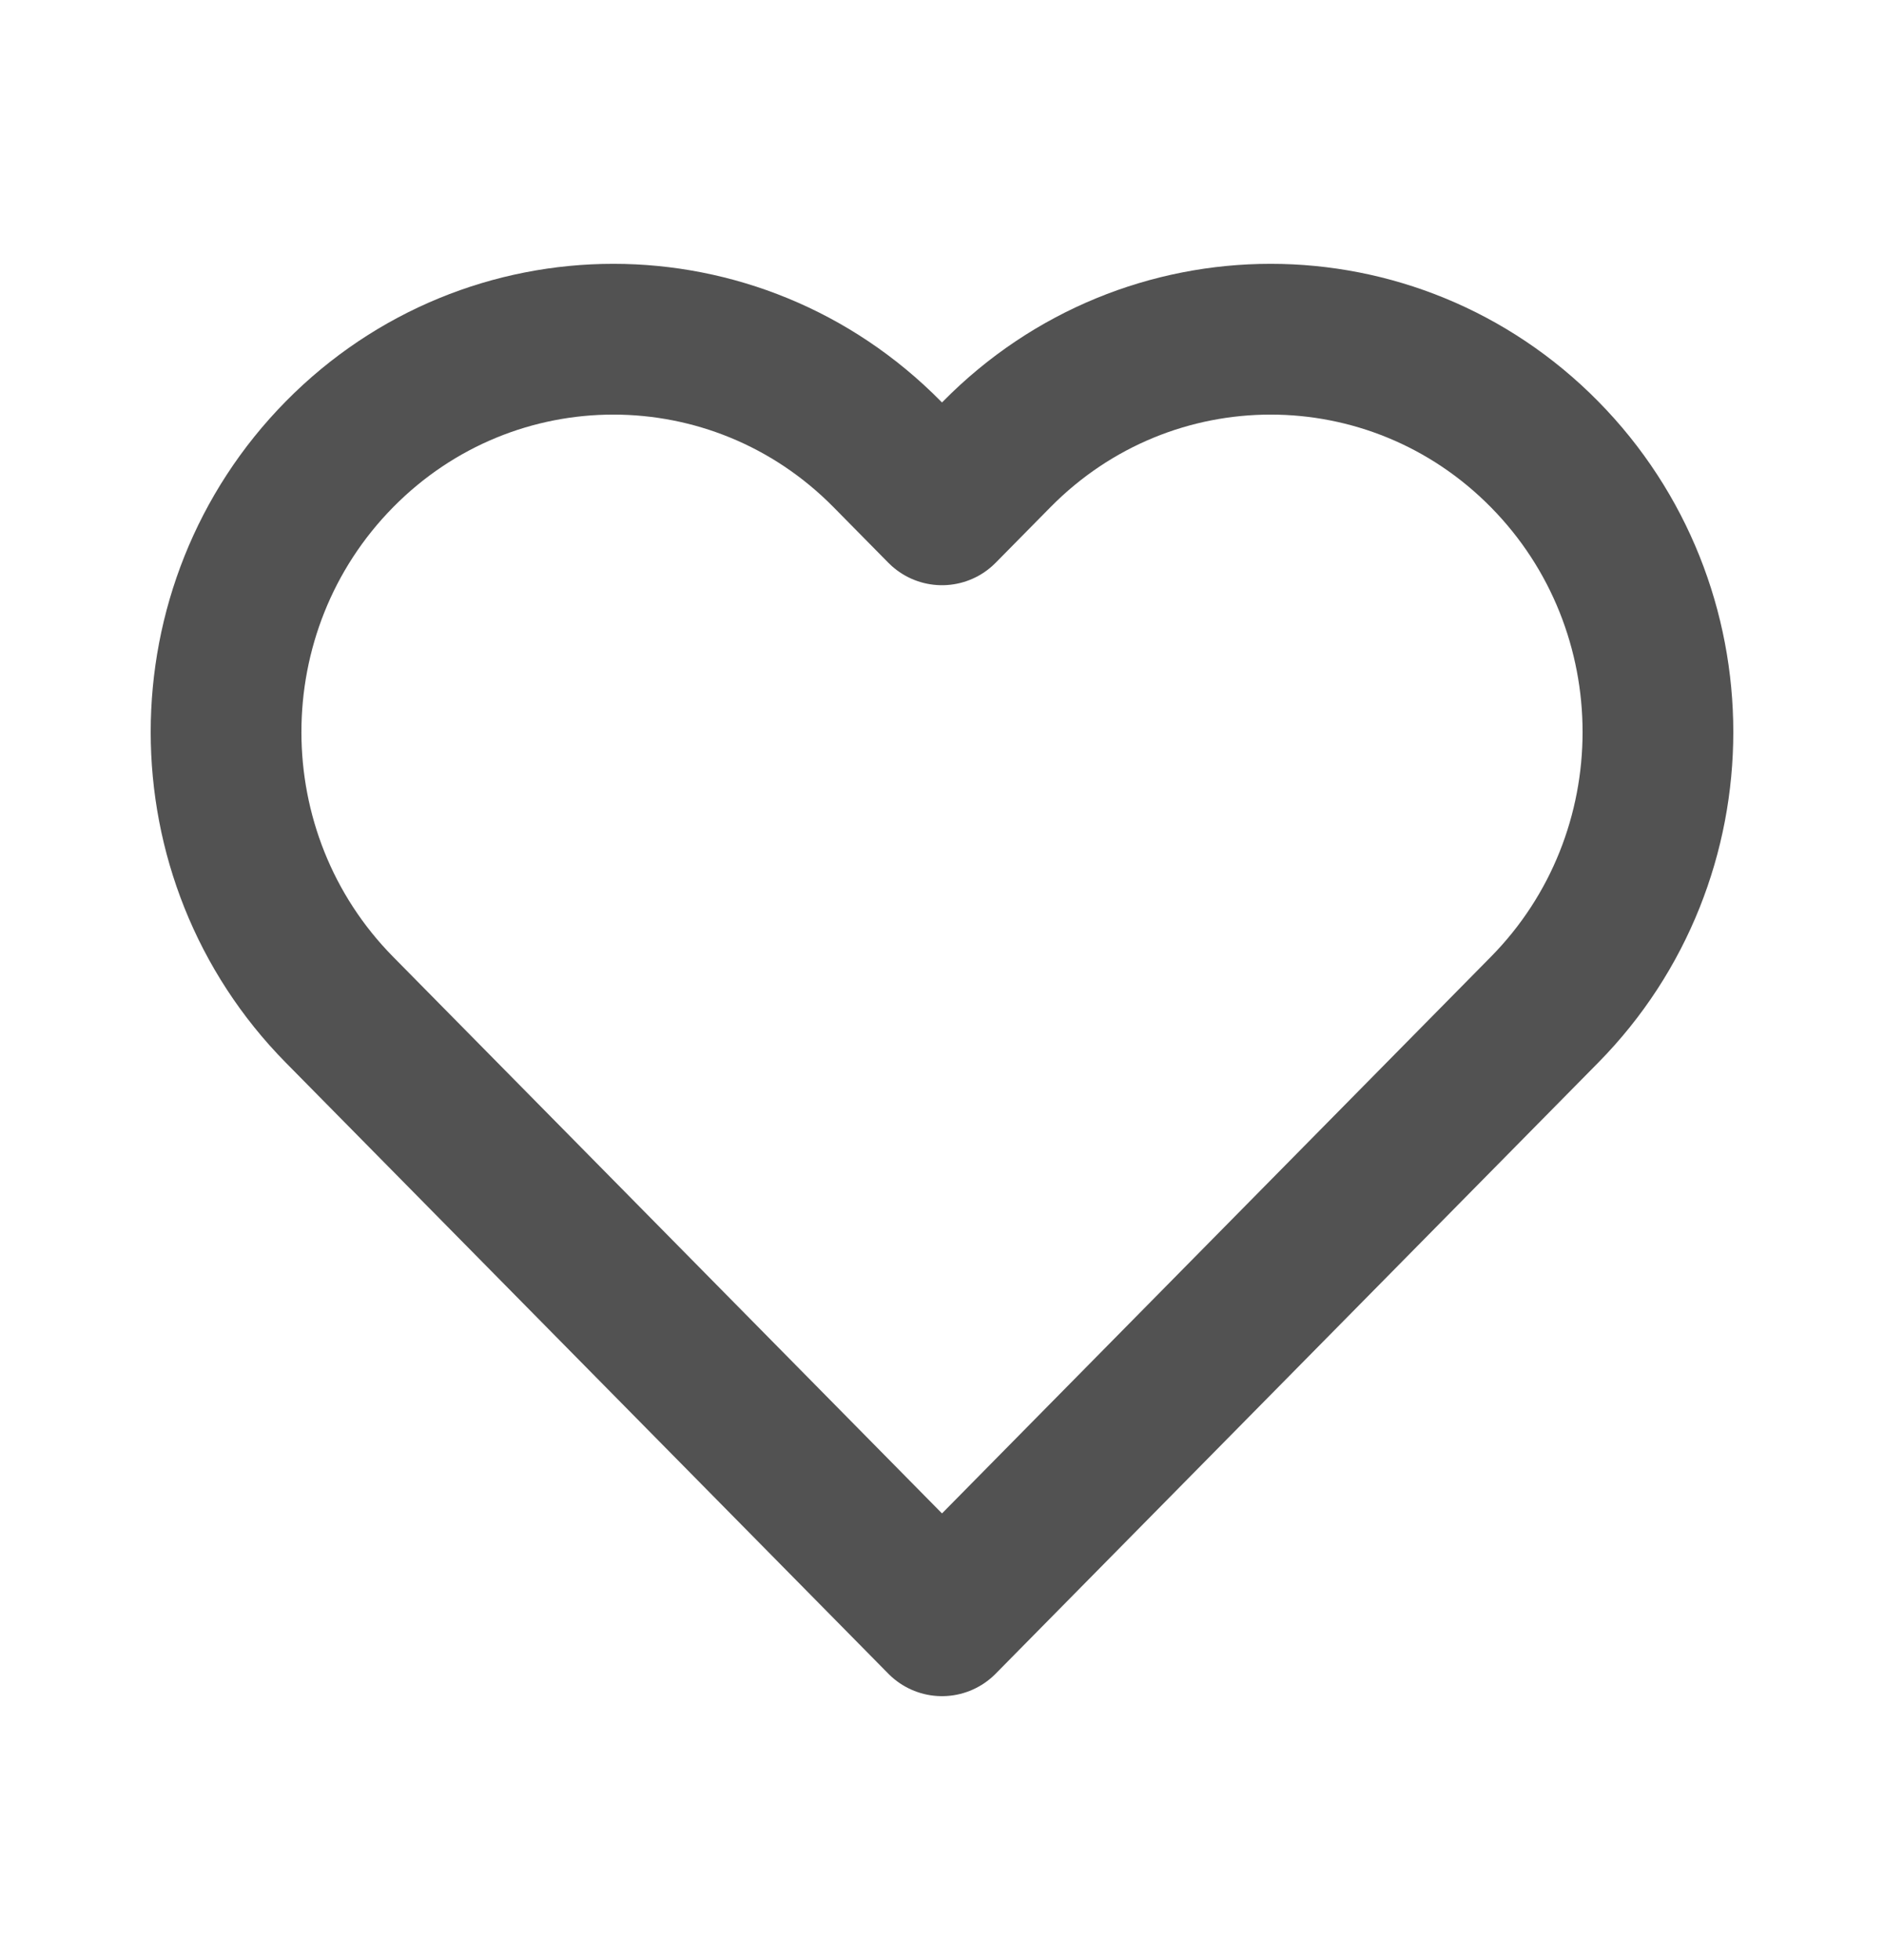 <svg width="25" height="26" viewBox="0 0 25 26" fill="none" xmlns="http://www.w3.org/2000/svg">
<path d="M4.505 13.395L12.5 21.5L20.495 13.395C22.502 11.36 22.502 8.061 20.495 6.026C18.488 3.991 15.234 3.991 13.227 6.026L12.5 6.763L11.773 6.026C9.766 3.991 6.512 3.991 4.505 6.026C2.498 8.061 2.498 11.36 4.505 13.395Z" stroke="#525252" stroke-width="2" stroke-linejoin="round"/>
</svg>
